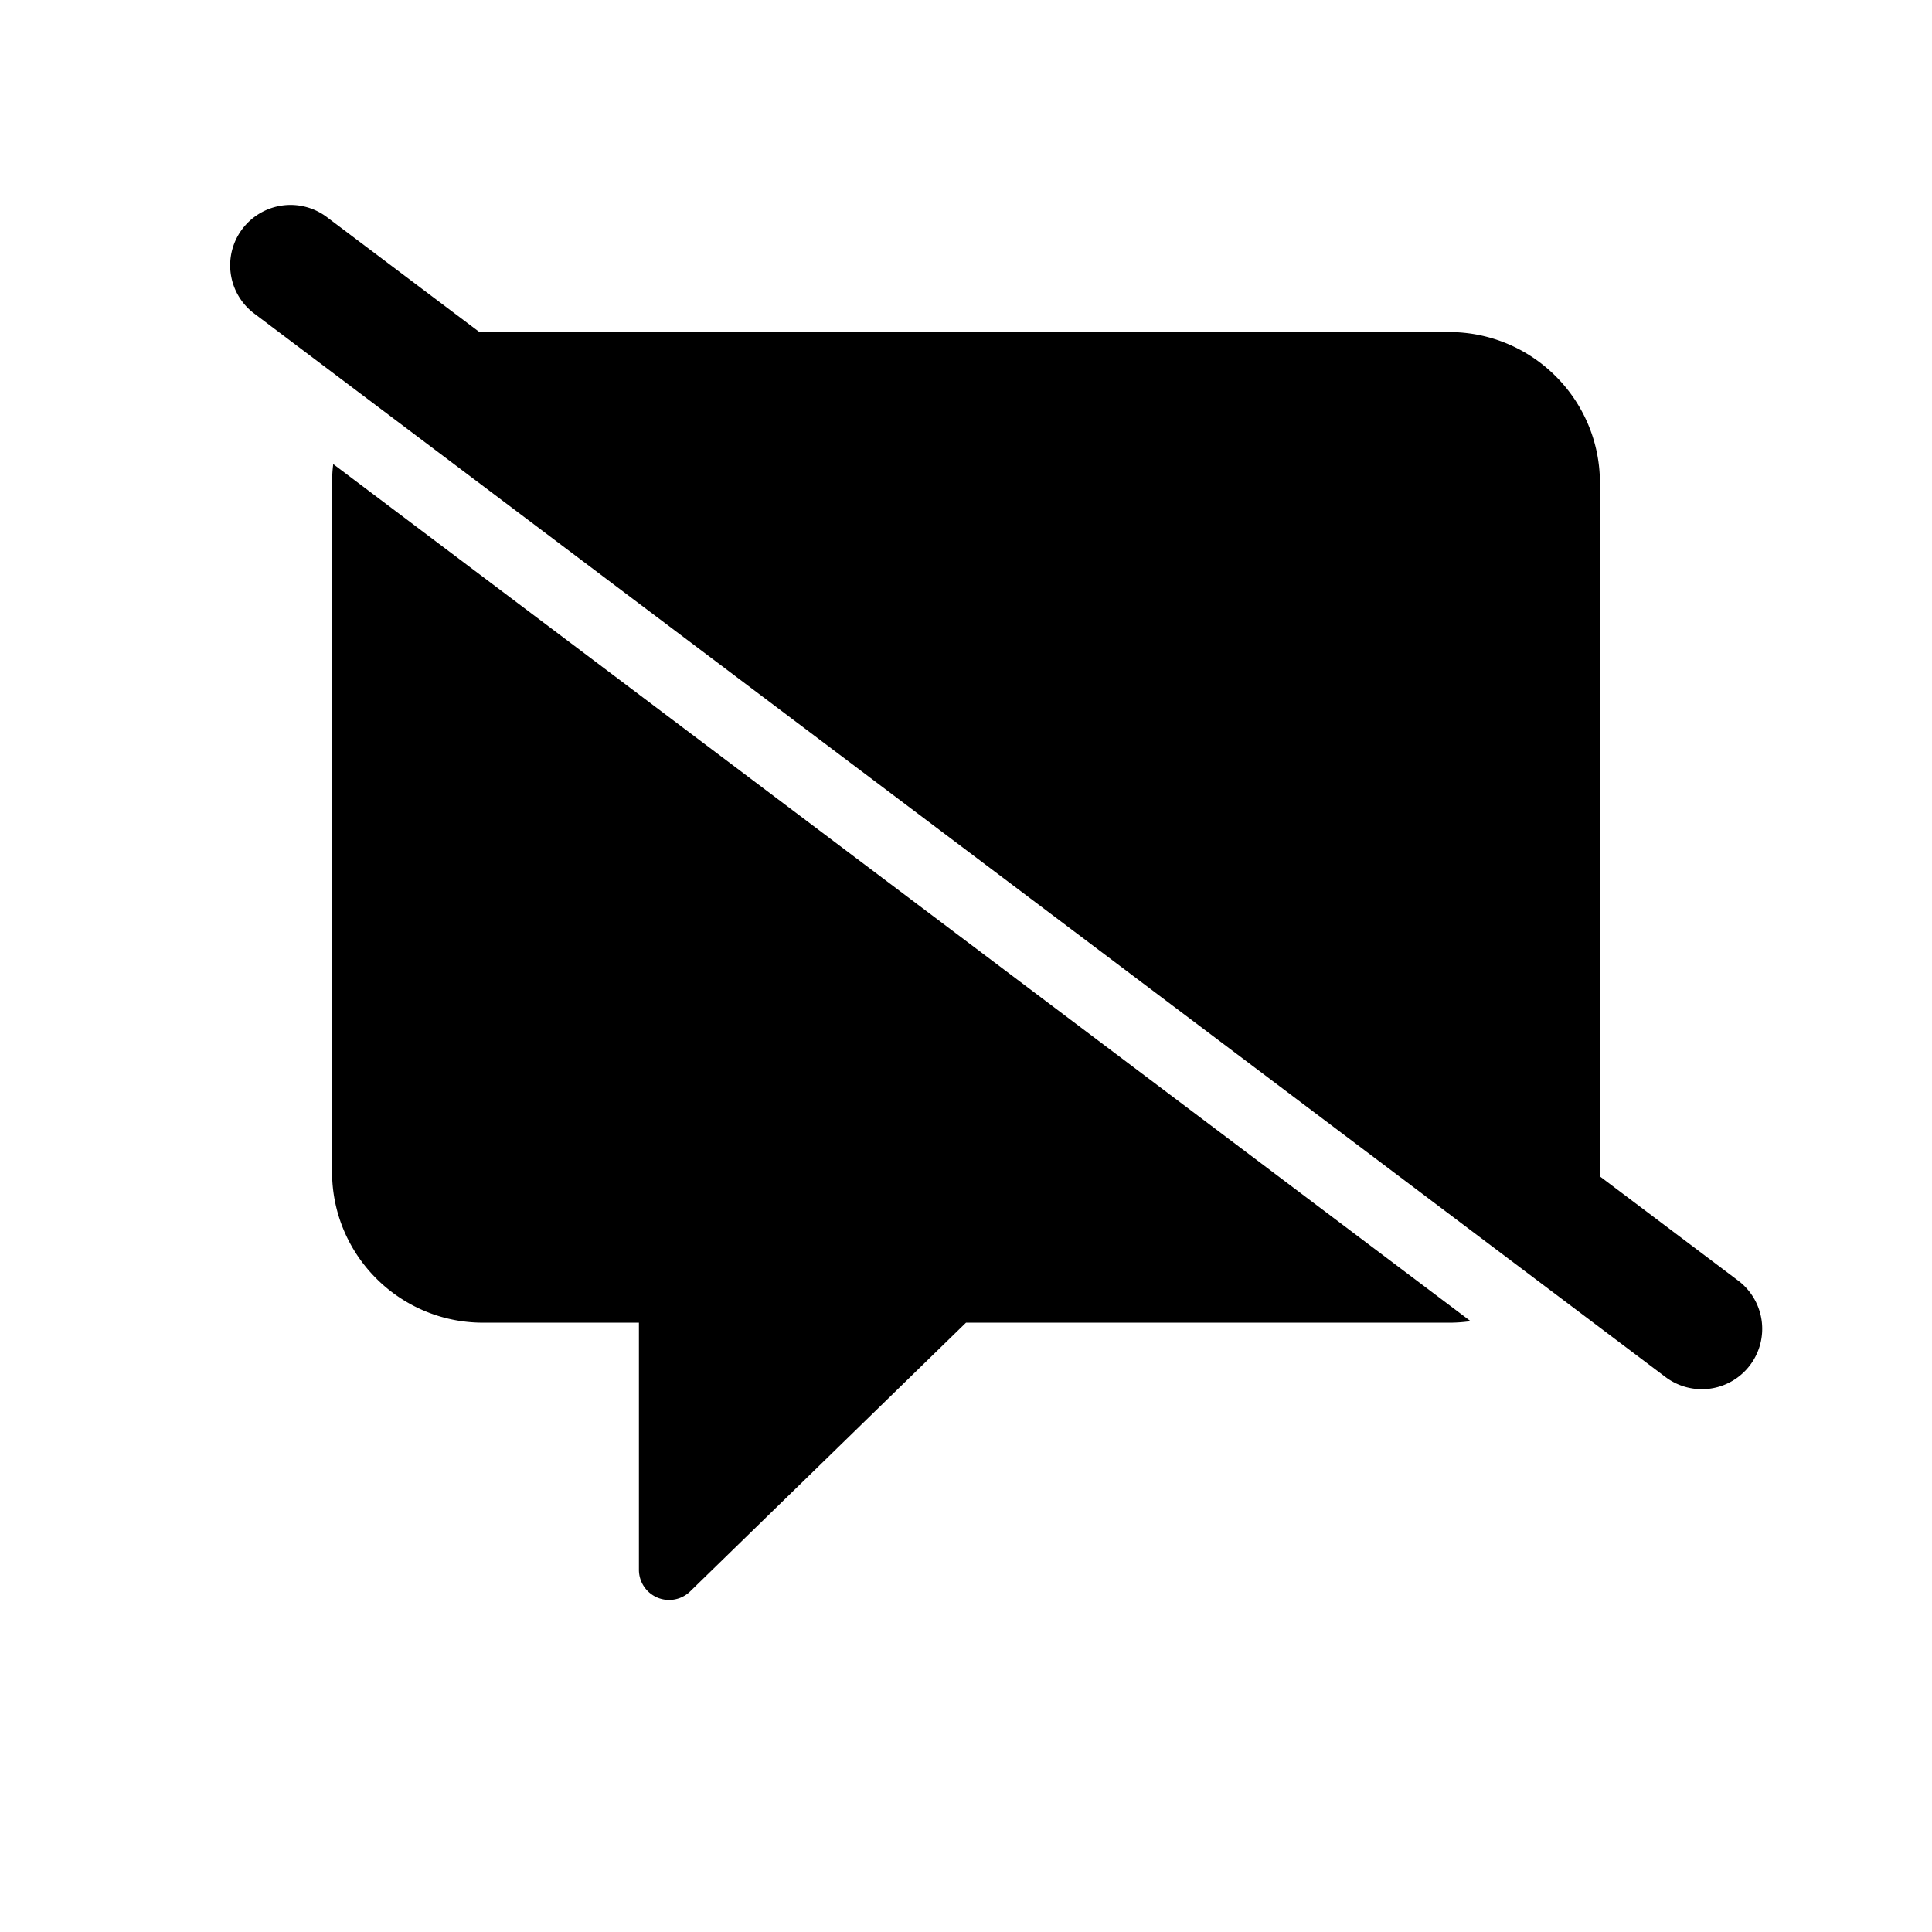 <svg width="128" height="128" xmlns="http://www.w3.org/2000/svg"><path d="M105.995 77.938l9.132 6.882a4 4 0 1 1-4.814 6.389l-93.44-70.413a4 4 0 1 1 4.814-6.389l10.08 7.596C31.844 22 31.922 22 32 22h64c5.523 0 10 4.477 10 10v45.63c0 .104-.002.206-.005.308zM97.43 87.53c-.467.067-.944.102-1.43.102H64l-18.273 17.8A2 2 0 0 1 42.33 104V87.631H32c-5.523 0-10-4.477-10-10V32c0-.424.026-.842.078-1.253L97.43 87.53z" fill="#000" fill-rule="evenodd"/></svg>